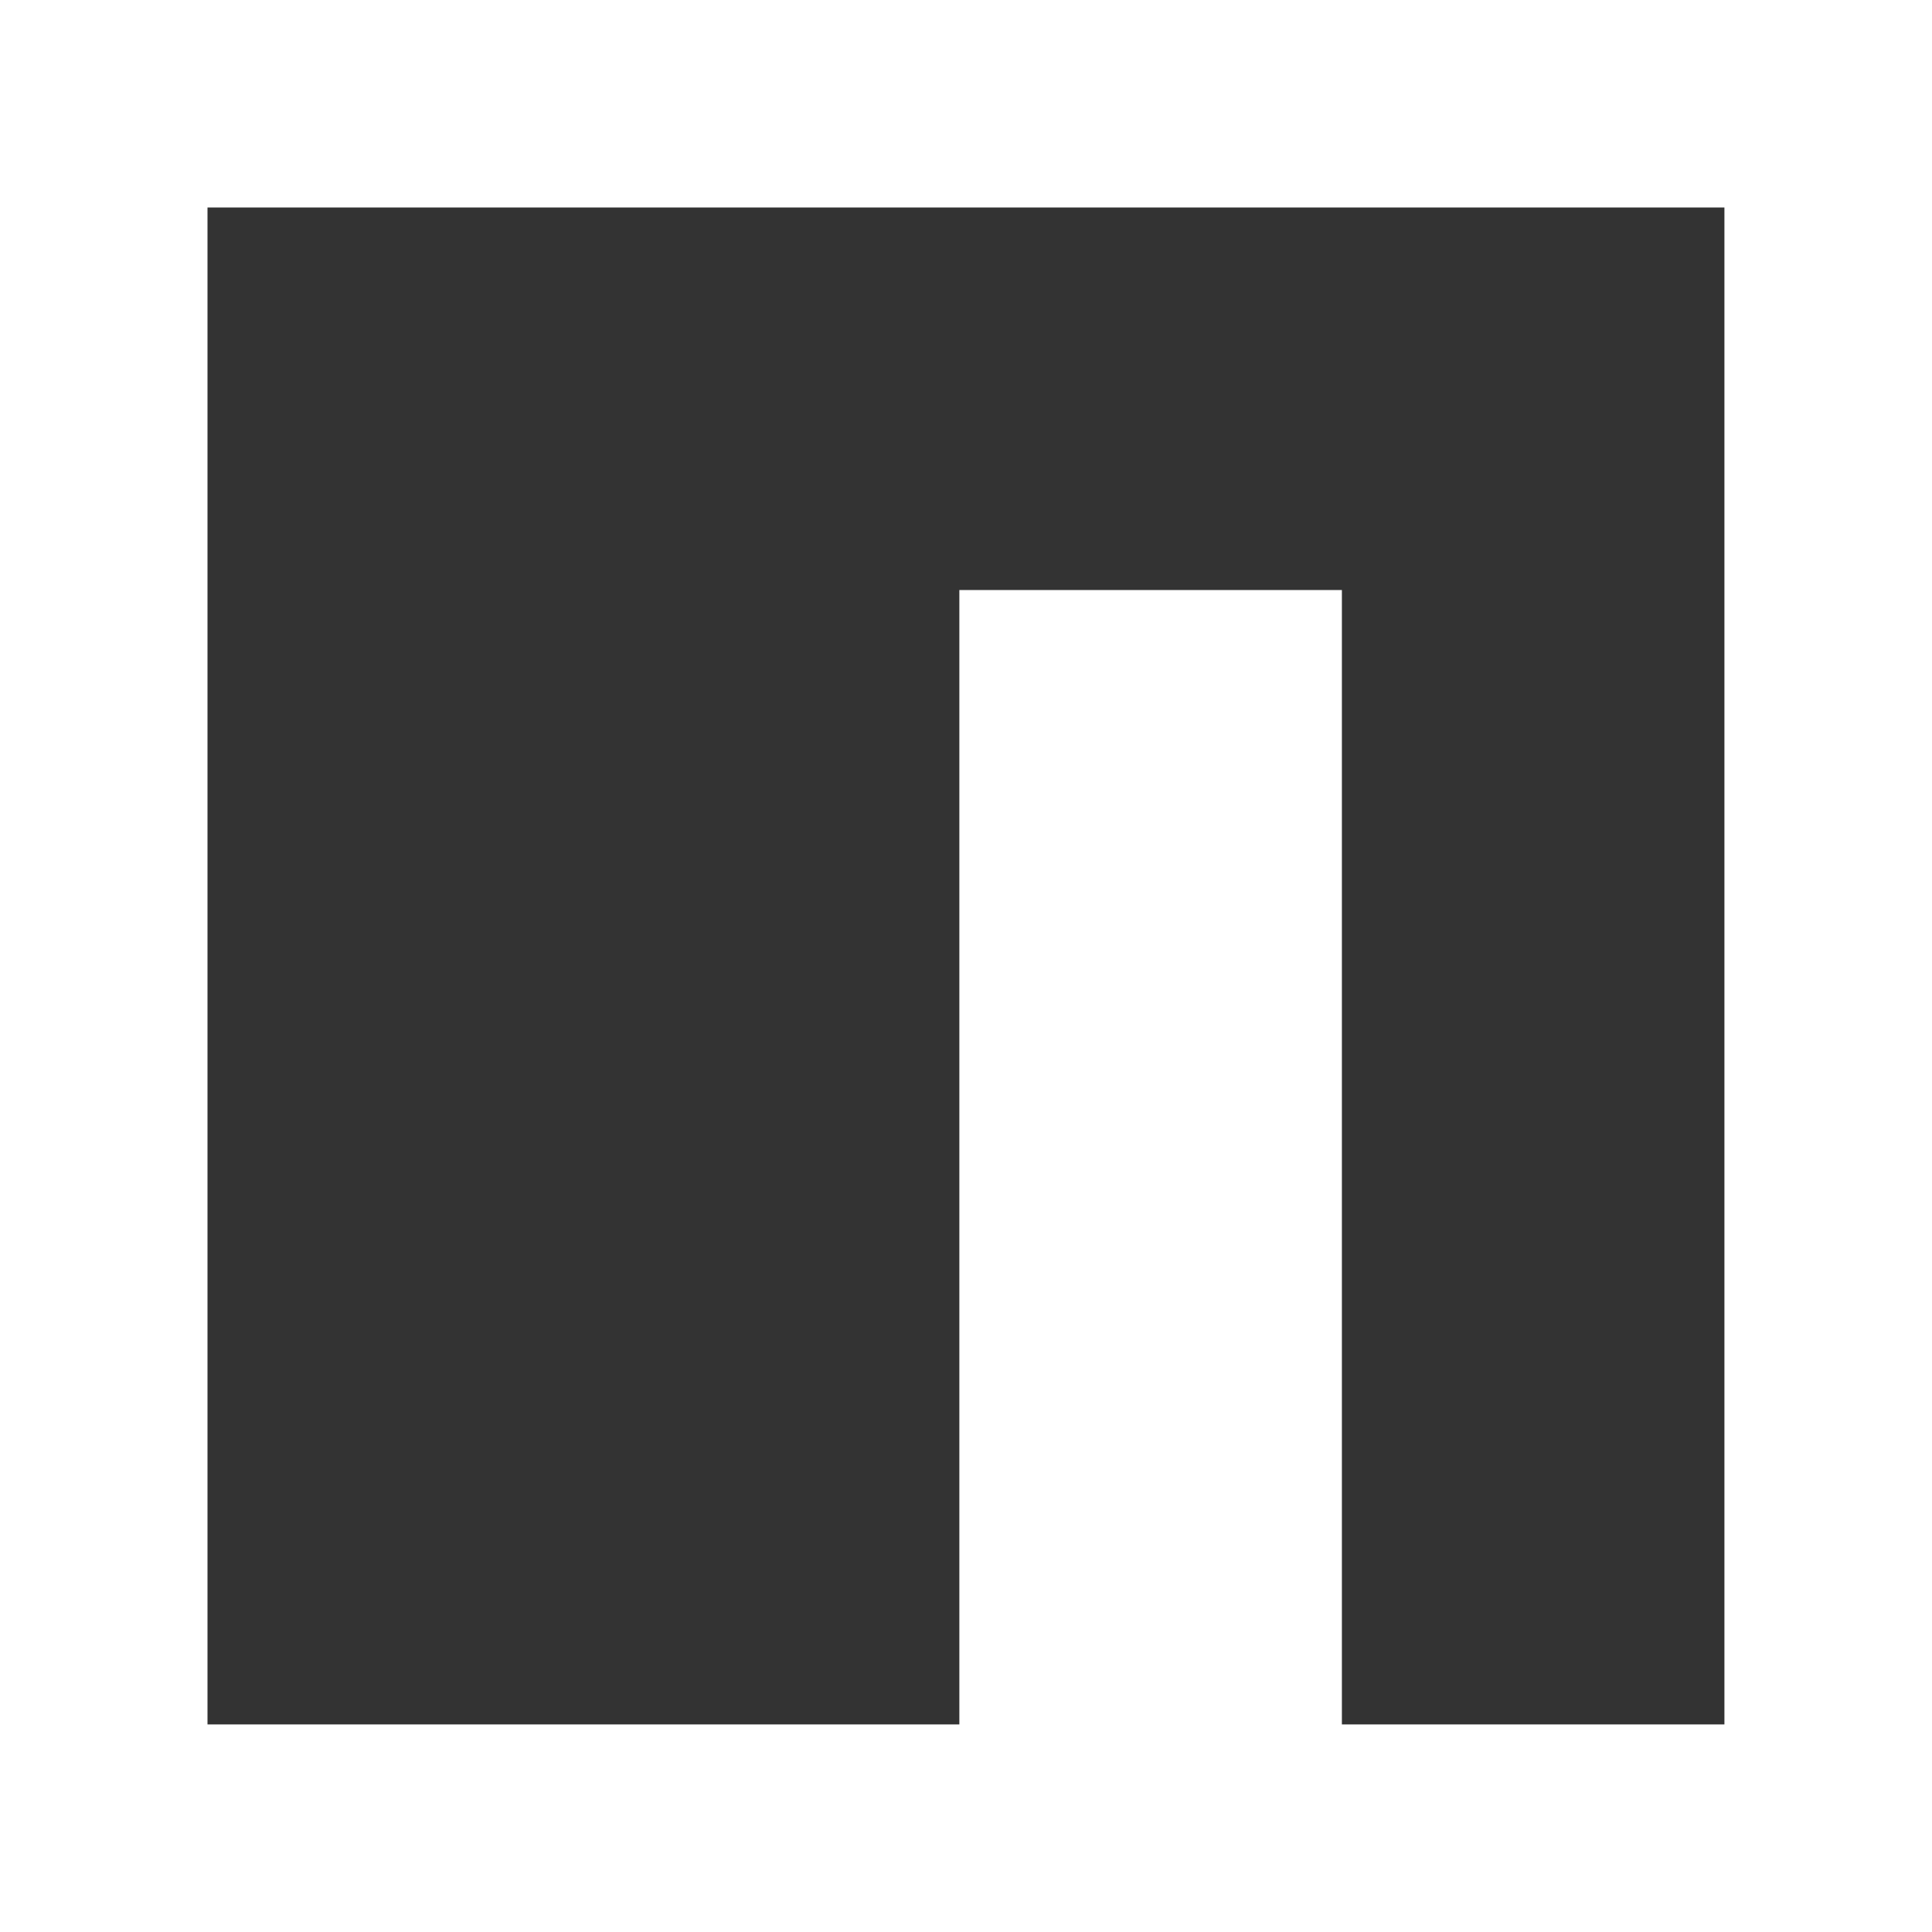 <?xml version="1.0" encoding="UTF-8" standalone="no"?>
<!DOCTYPE svg PUBLIC "-//W3C//DTD SVG 1.1//EN" "http://www.w3.org/Graphics/SVG/1.1/DTD/svg11.dtd">
<svg aria-label="npm icon" width="100%" height="100%" viewBox="0 0 2500 2500" version="1.1" xmlns="http://www.w3.org/2000/svg" xmlns:xlink="http://www.w3.org/1999/xlink" xml:space="preserve" xmlns:serif="http://www.serif.com/" style="fill-rule:evenodd;clip-rule:evenodd;stroke-linejoin:round;stroke-miterlimit:2;">
    <rect x="0" y="0" width="2500" height="2500" fill="#333333" stroke="none"/>
    <path d="M0,0L2500,0L2500,2500L0,2500L0,0ZM2231.4,268.5L268.5,268.5L268.5,2231.4L1241.4,2231.4L1241.4,763.5L1736.4,763.5L1736.4,2231.4L2231.4,2231.4L2231.4,268.5Z" style="fill:white;fill-rule:nonzero;"/>
</svg>

